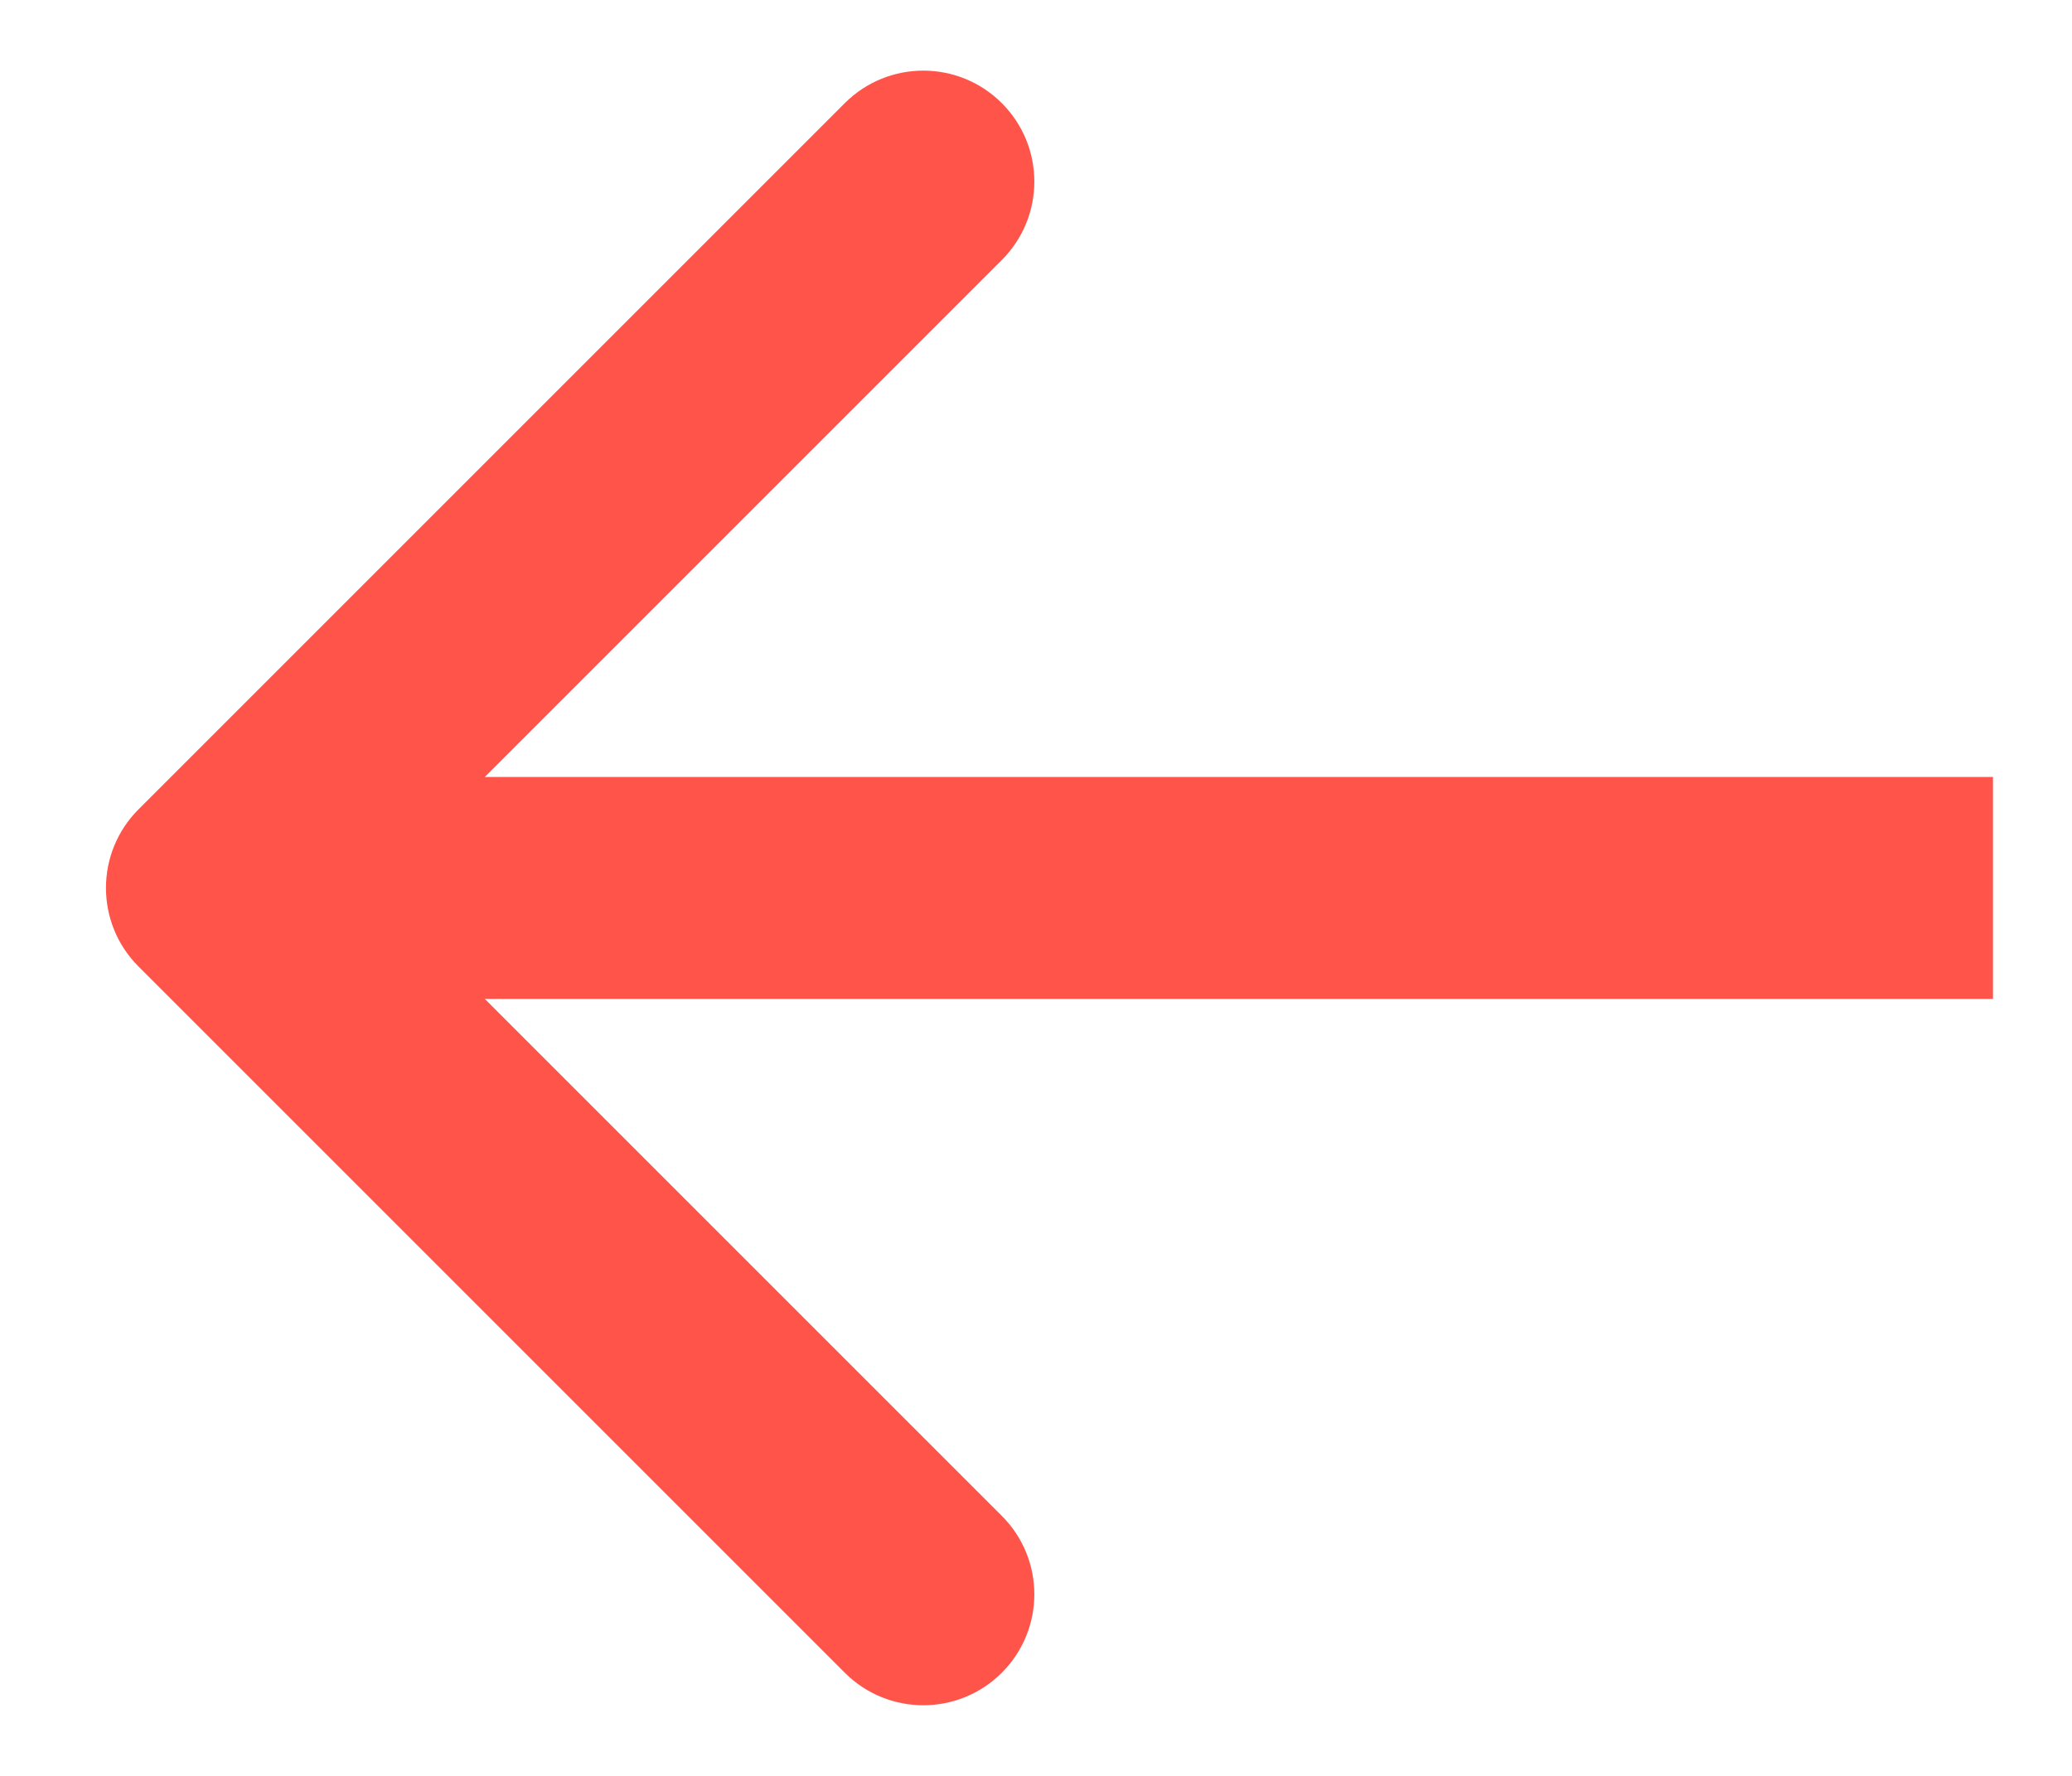 <svg width="14" height="12" viewBox="0 0 14 12" fill="none" xmlns="http://www.w3.org/2000/svg">
<path d="M0.935 5.47C0.643 5.763 0.643 6.237 0.935 6.53L5.708 11.303C6.001 11.596 6.476 11.596 6.769 11.303C7.062 11.01 7.062 10.536 6.769 10.243L2.526 6L6.769 1.757C7.062 1.464 7.062 0.99 6.769 0.697C6.476 0.404 6.001 0.404 5.708 0.697L0.935 5.47ZM13.466 5.25L1.466 5.25V6.75L13.466 6.75V5.25Z" fill="#FF544A"/>
</svg>
